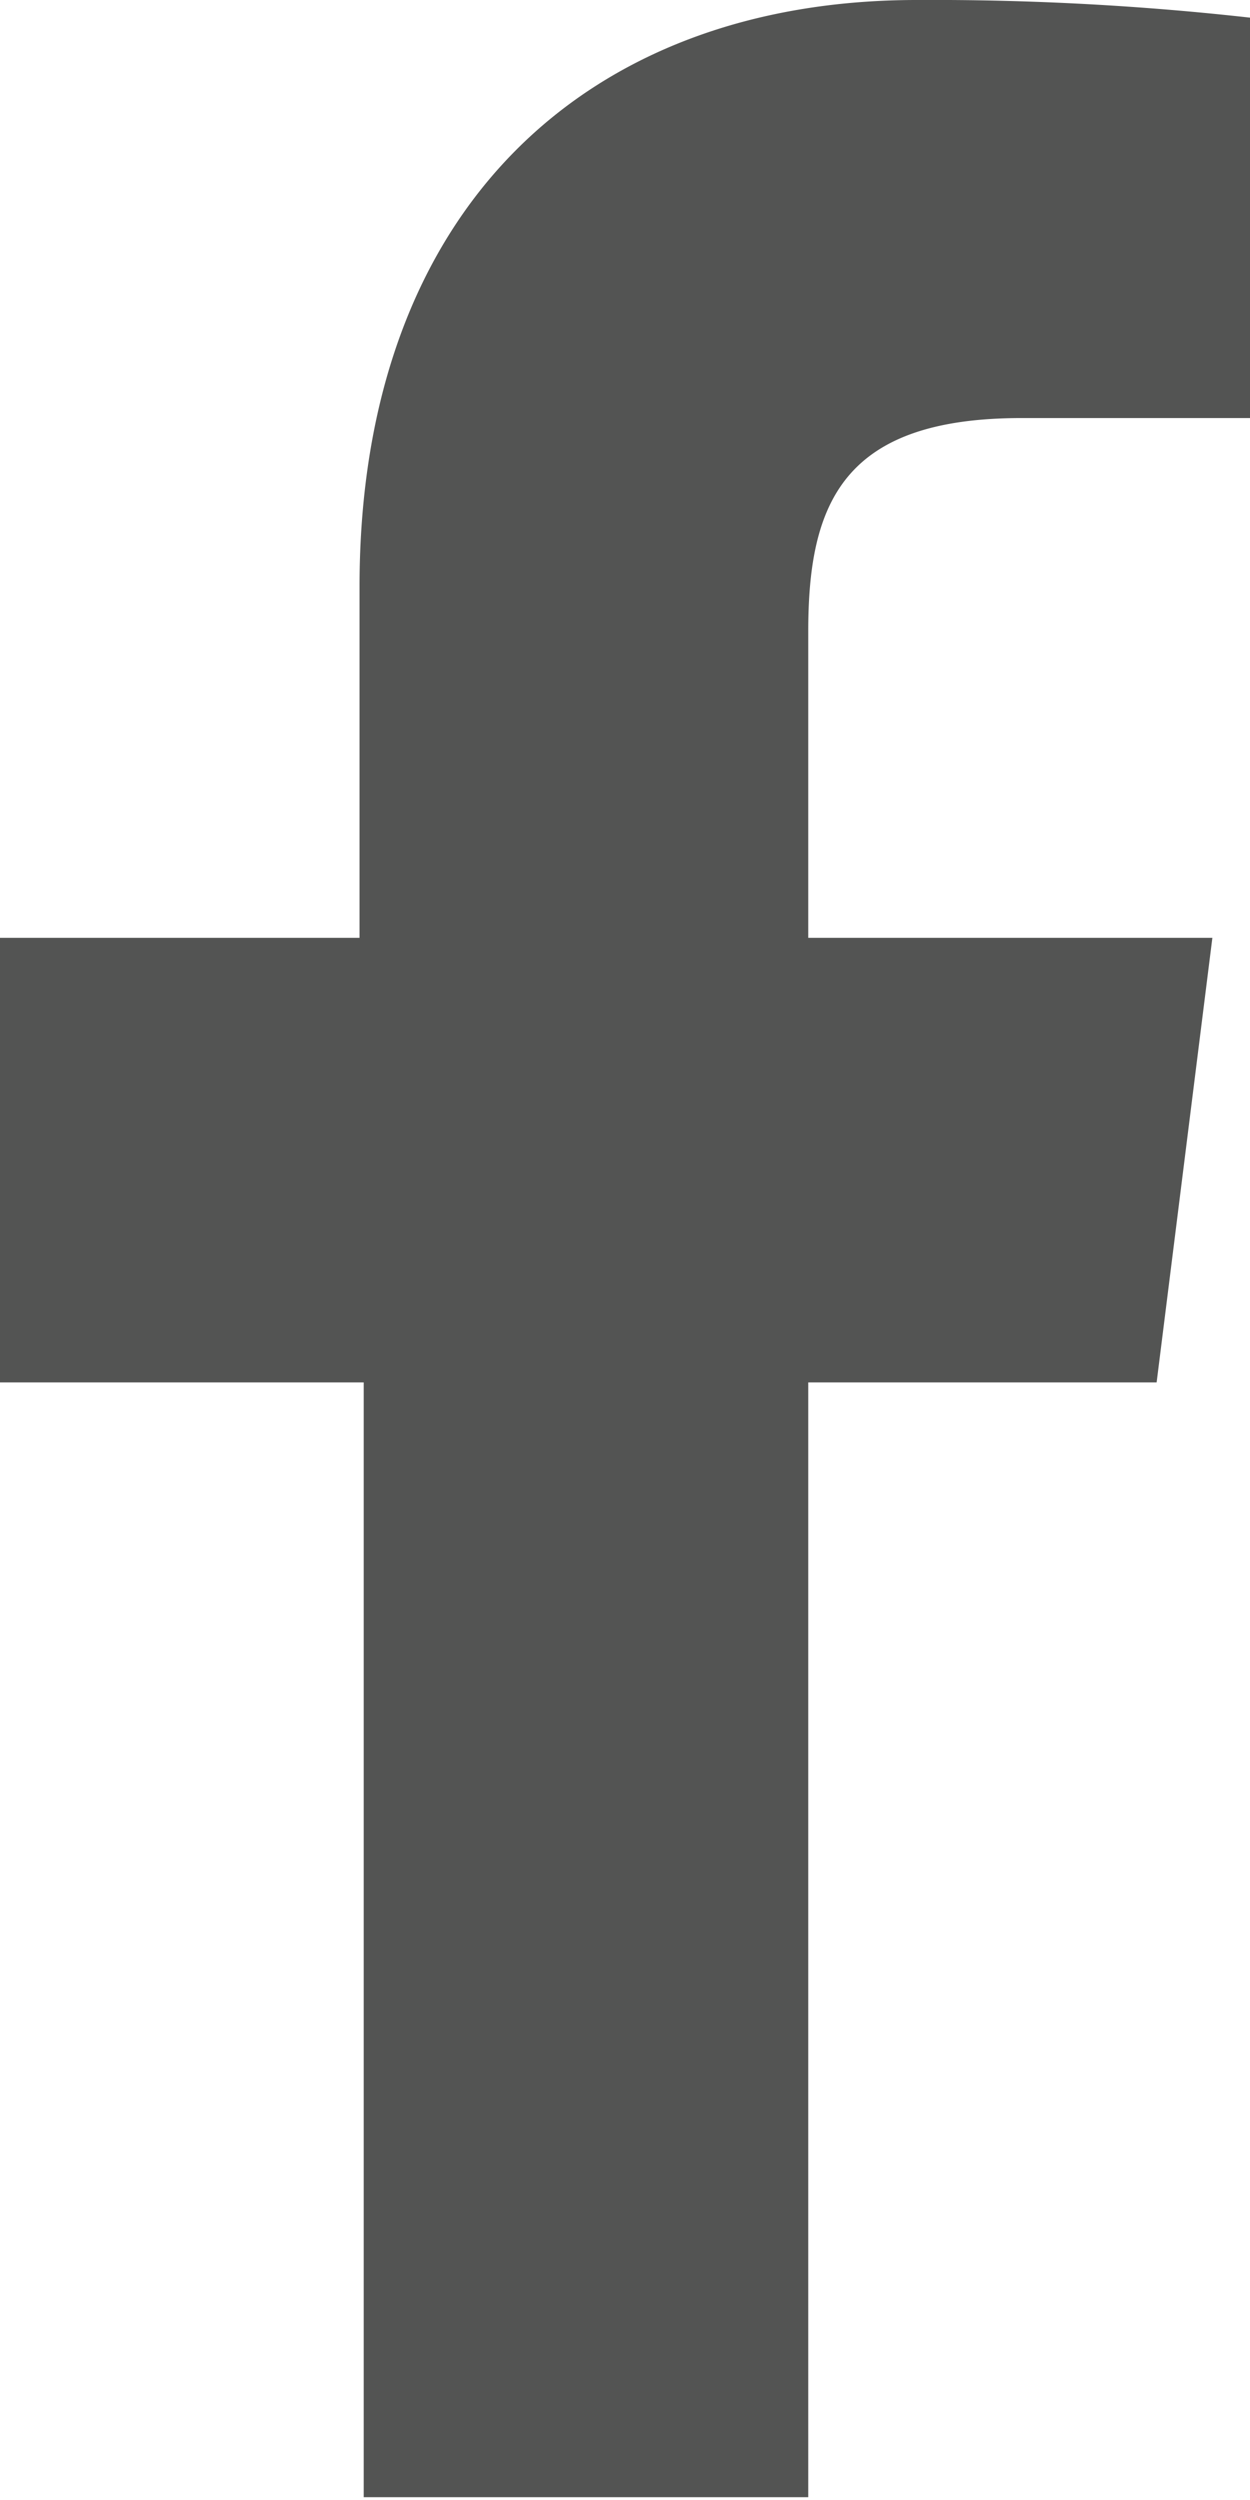 <svg xmlns="http://www.w3.org/2000/svg" viewBox="0 0 8.97 17.94"><defs><style>.cls-1{fill:#535453;}</style></defs><g id="Layer_2" data-name="Layer 2"><g id="Layer_1-2" data-name="Layer 1"><path class="cls-1" d="M7.33,3H9V.13A20.47,20.47,0,0,0,6.58,0c-2.36,0-4,1.49-4,4.21V6.73H0V9.92H2.61v8H5.8v-8H8.3l.4-3.19H5.8V4.53C5.8,3.61,6.05,3,7.33,3Z"/></g></g></svg>